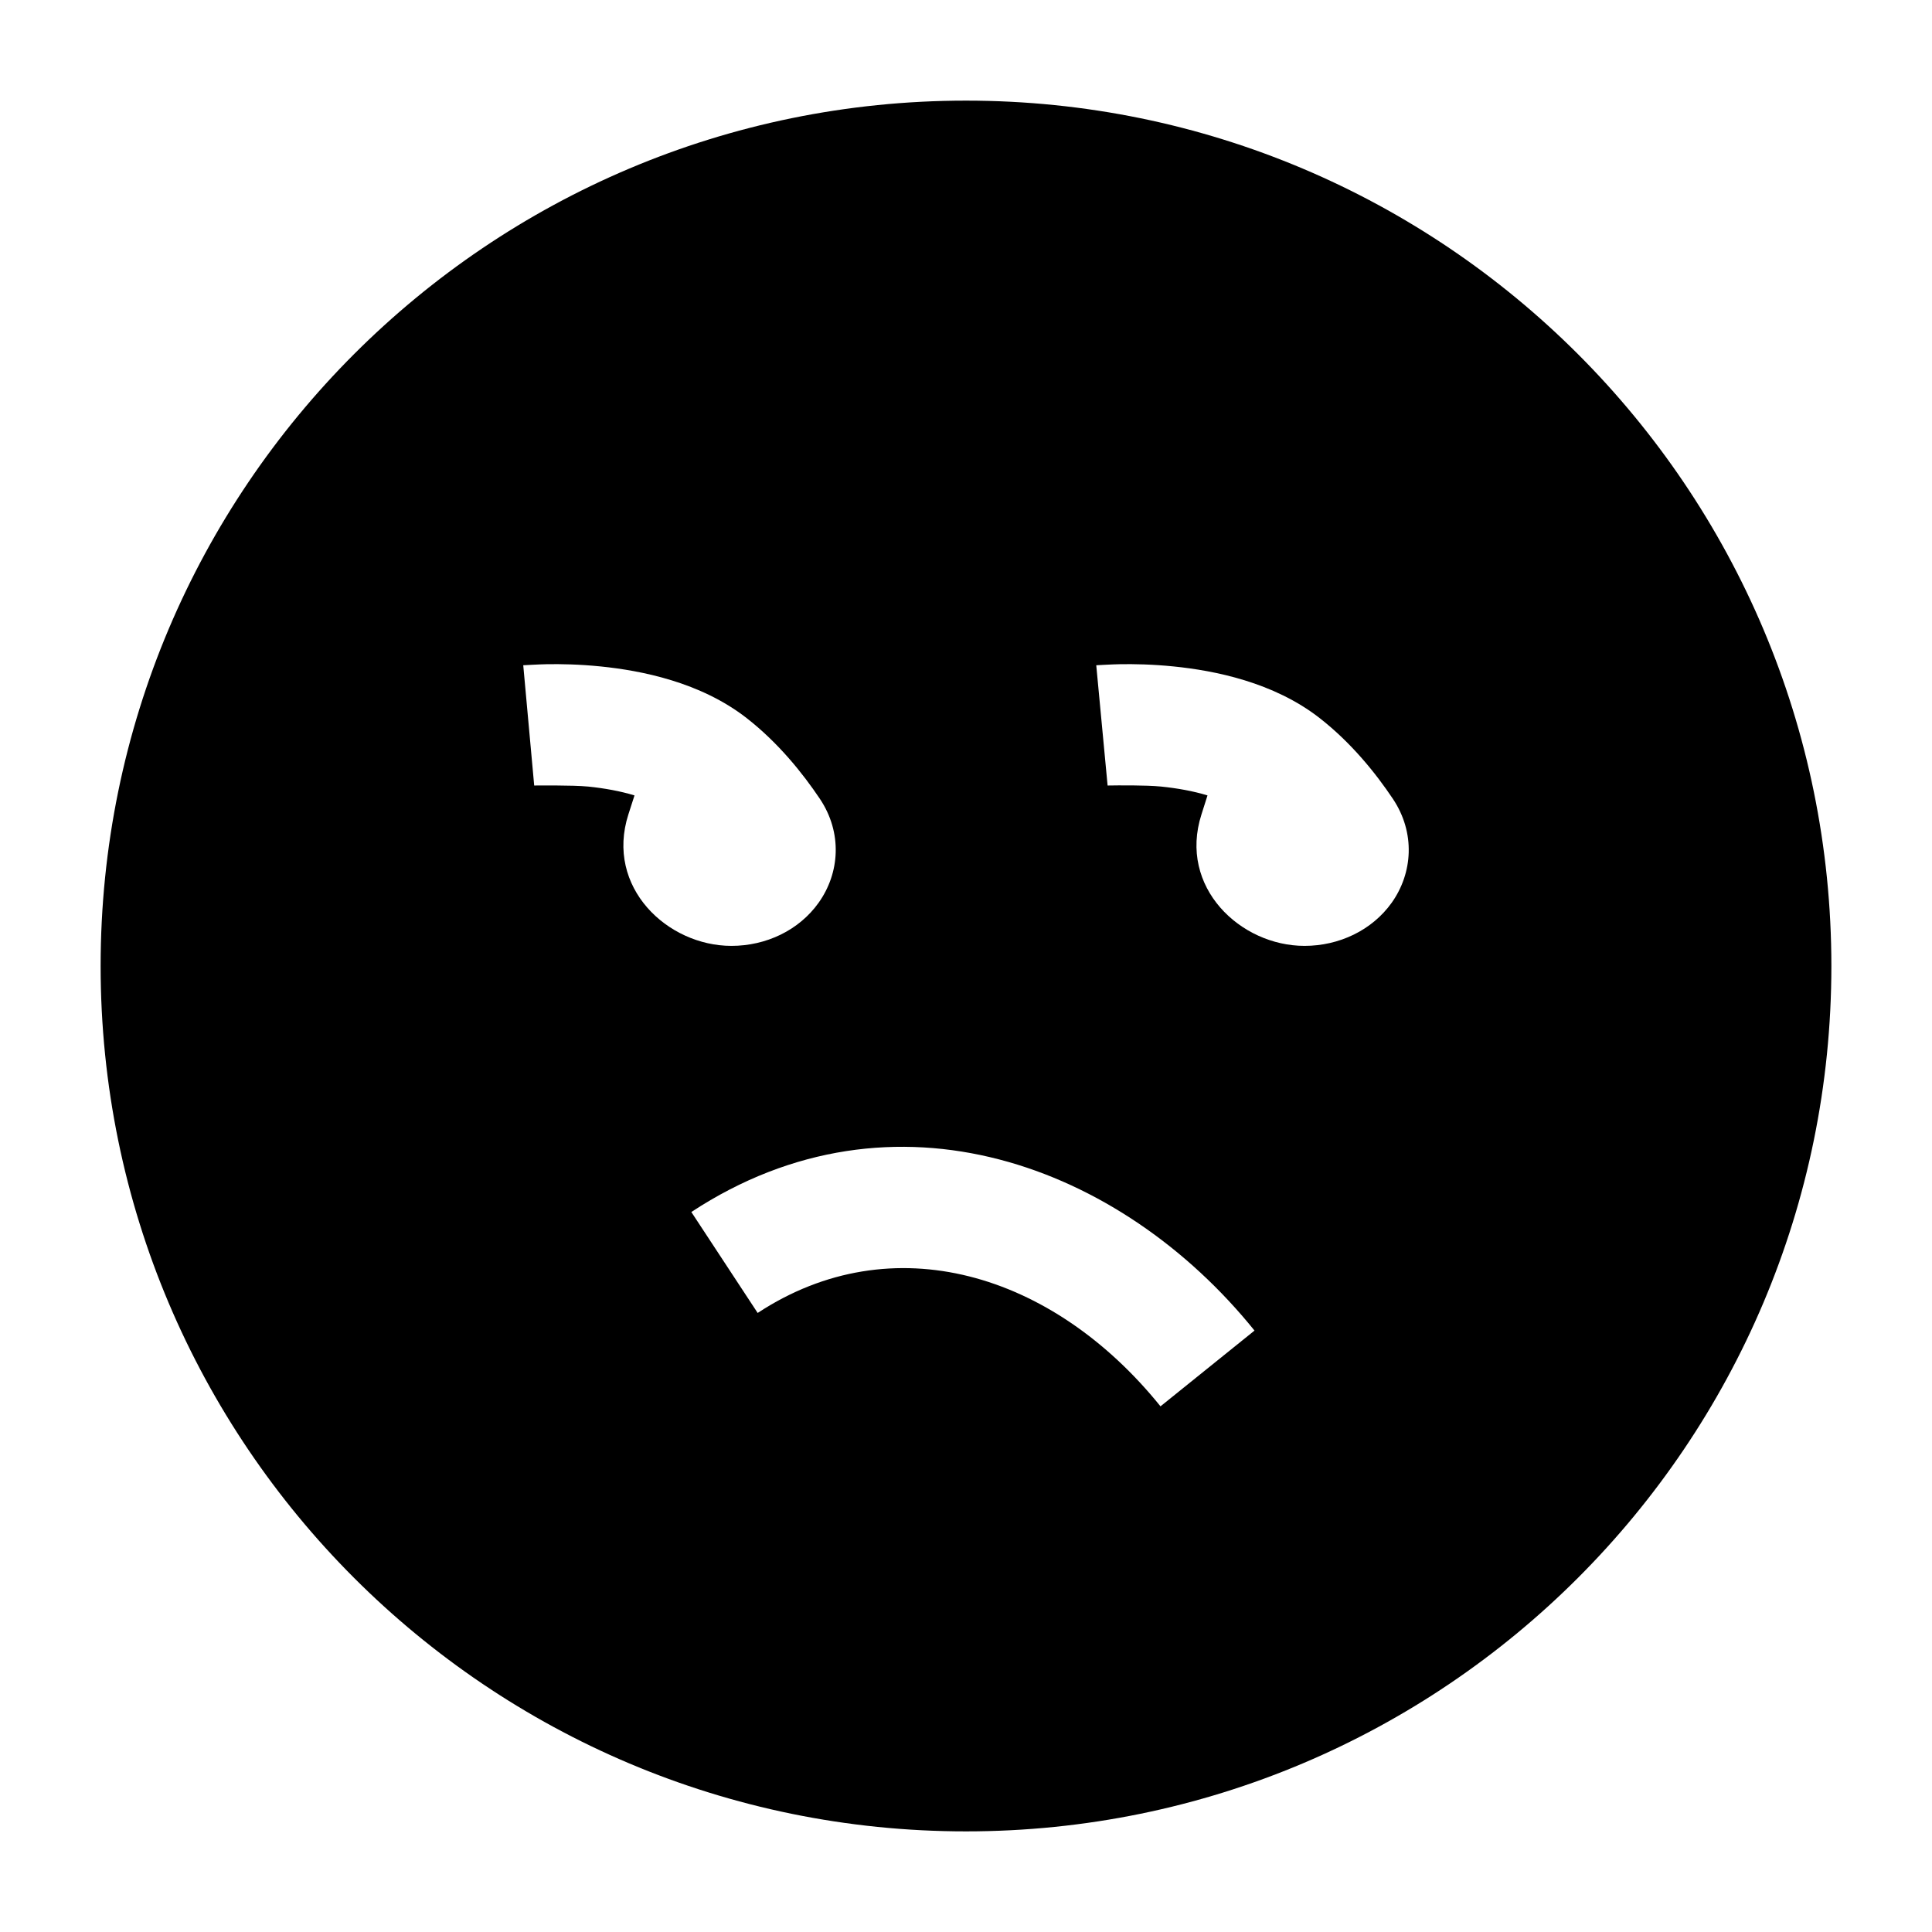 <svg width="24" height="24" viewBox="0 0 24 24" xmlns="http://www.w3.org/2000/svg">
    <path fill-rule="evenodd" clip-rule="evenodd" d="M1.25 12C1.25 6.063 6.063 1.25 12 1.25C17.937 1.25 22.75 6.063 22.75 12C22.75 17.937 17.937 22.75 12 22.75C6.063 22.75 1.25 17.937 1.25 12ZM14.416 17.47C13.077 15.809 11.082 15.212 9.412 16.31L8.588 15.056C11.107 13.401 13.93 14.477 15.584 16.529L14.416 17.47ZM6.793 8.251C6.708 8.252 6.5 8.264 6.5 8.264L6.636 9.758C6.636 9.758 7.114 9.752 7.307 9.771C7.512 9.792 7.708 9.828 7.882 9.881L7.806 10.117C7.516 11.022 8.291 11.75 9.086 11.75C9.515 11.75 9.925 11.558 10.17 11.213C10.431 10.846 10.468 10.346 10.184 9.922C9.974 9.61 9.673 9.231 9.276 8.921C8.702 8.473 7.965 8.33 7.463 8.279C7.197 8.252 6.962 8.248 6.793 8.251ZM13.618 8.264L13.759 9.758C13.884 9.756 14.233 9.752 14.425 9.771C14.63 9.792 14.827 9.828 15 9.881L14.925 10.117C14.635 11.022 15.409 11.75 16.205 11.75C16.633 11.75 17.043 11.558 17.289 11.213C17.549 10.846 17.586 10.346 17.302 9.922C17.093 9.61 16.791 9.231 16.394 8.921C15.821 8.473 15.084 8.33 14.581 8.279C14.315 8.252 14.081 8.248 13.912 8.251C13.826 8.252 13.618 8.264 13.618 8.264Z"/>
</svg>
